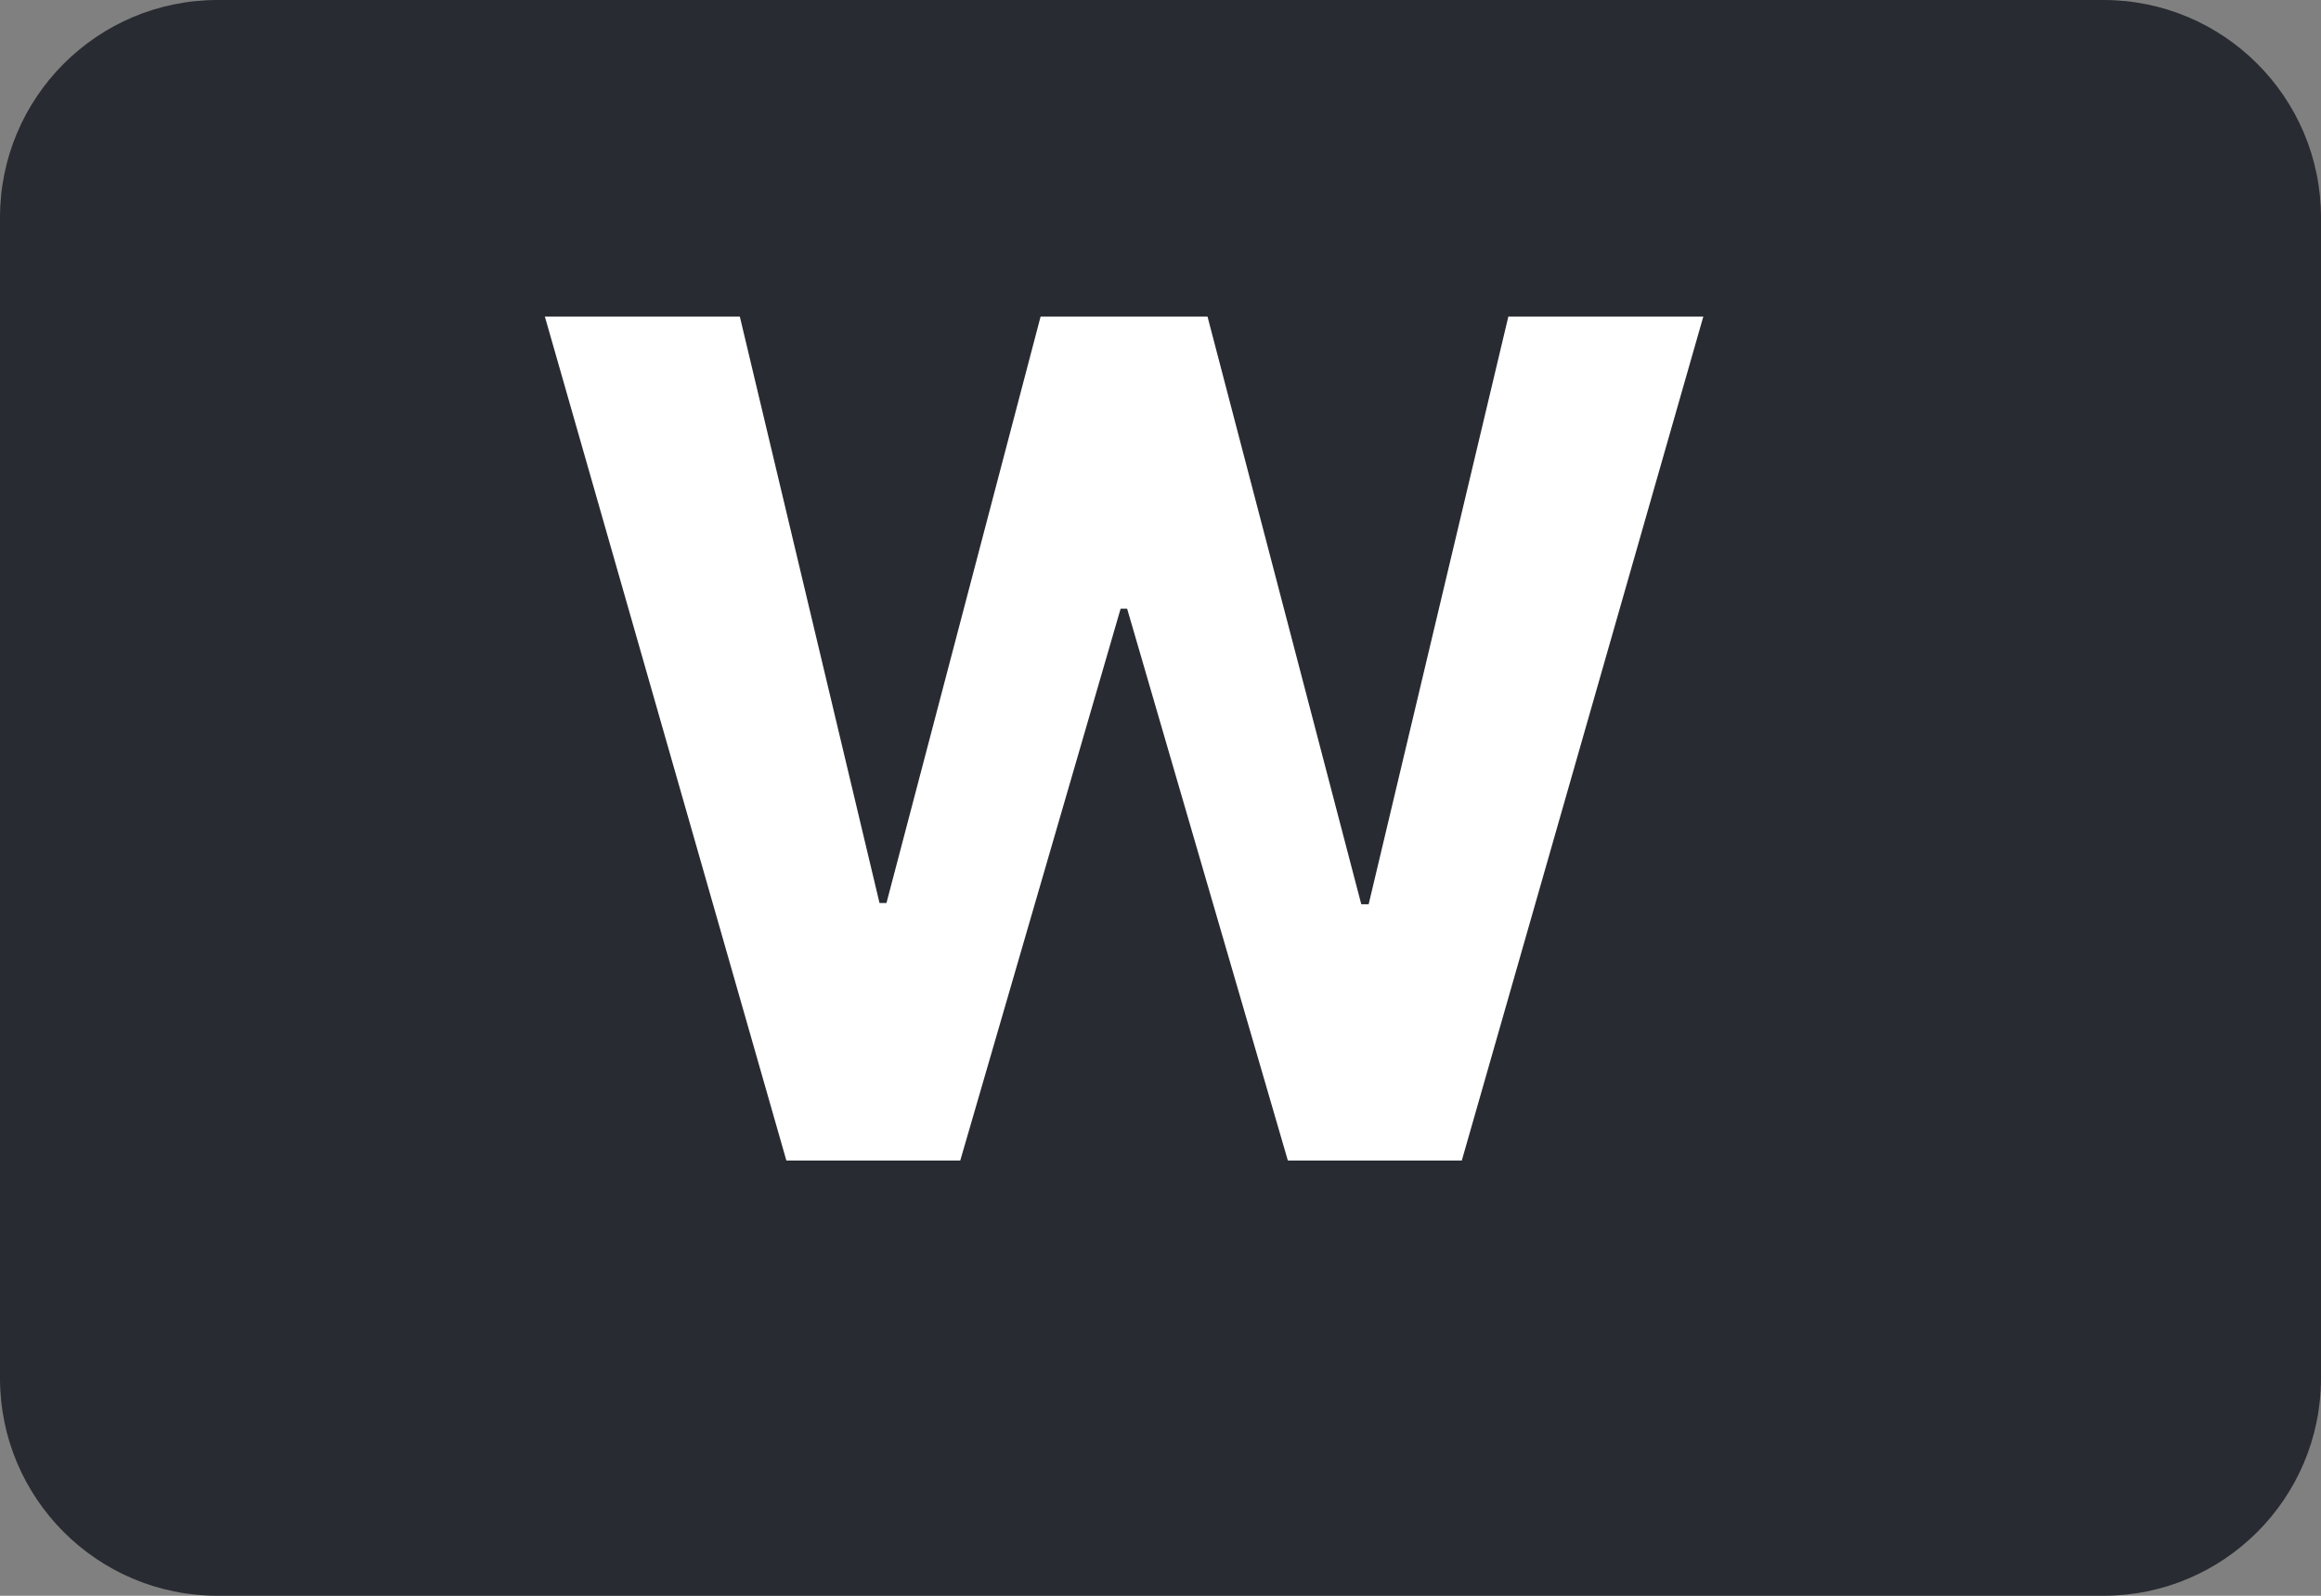 <svg width="32" height="22" viewBox="0 0 32 22" fill="none" xmlns="http://www.w3.org/2000/svg">
<rect x="0" y="0" width="32" height="22" fill="#808080" stroke="none"/>
<path d="M0 3C0 1.343 1.343 0 3 0H29C30.657 0 32 1.343 32 3V12V19C32 20.657 30.657 22 29 22H3C1.343 22 0 20.657 0 19V12V3Z" fill="#282B31"/>
<path d="M10.842 16L7.512 4.364H10.2L12.126 12.449H12.222L14.347 4.364H16.648L18.768 12.466H18.87L20.796 4.364H23.484L20.154 16H17.756L15.54 8.392H15.45L13.239 16H10.842Z" fill="white"/>
</svg>
